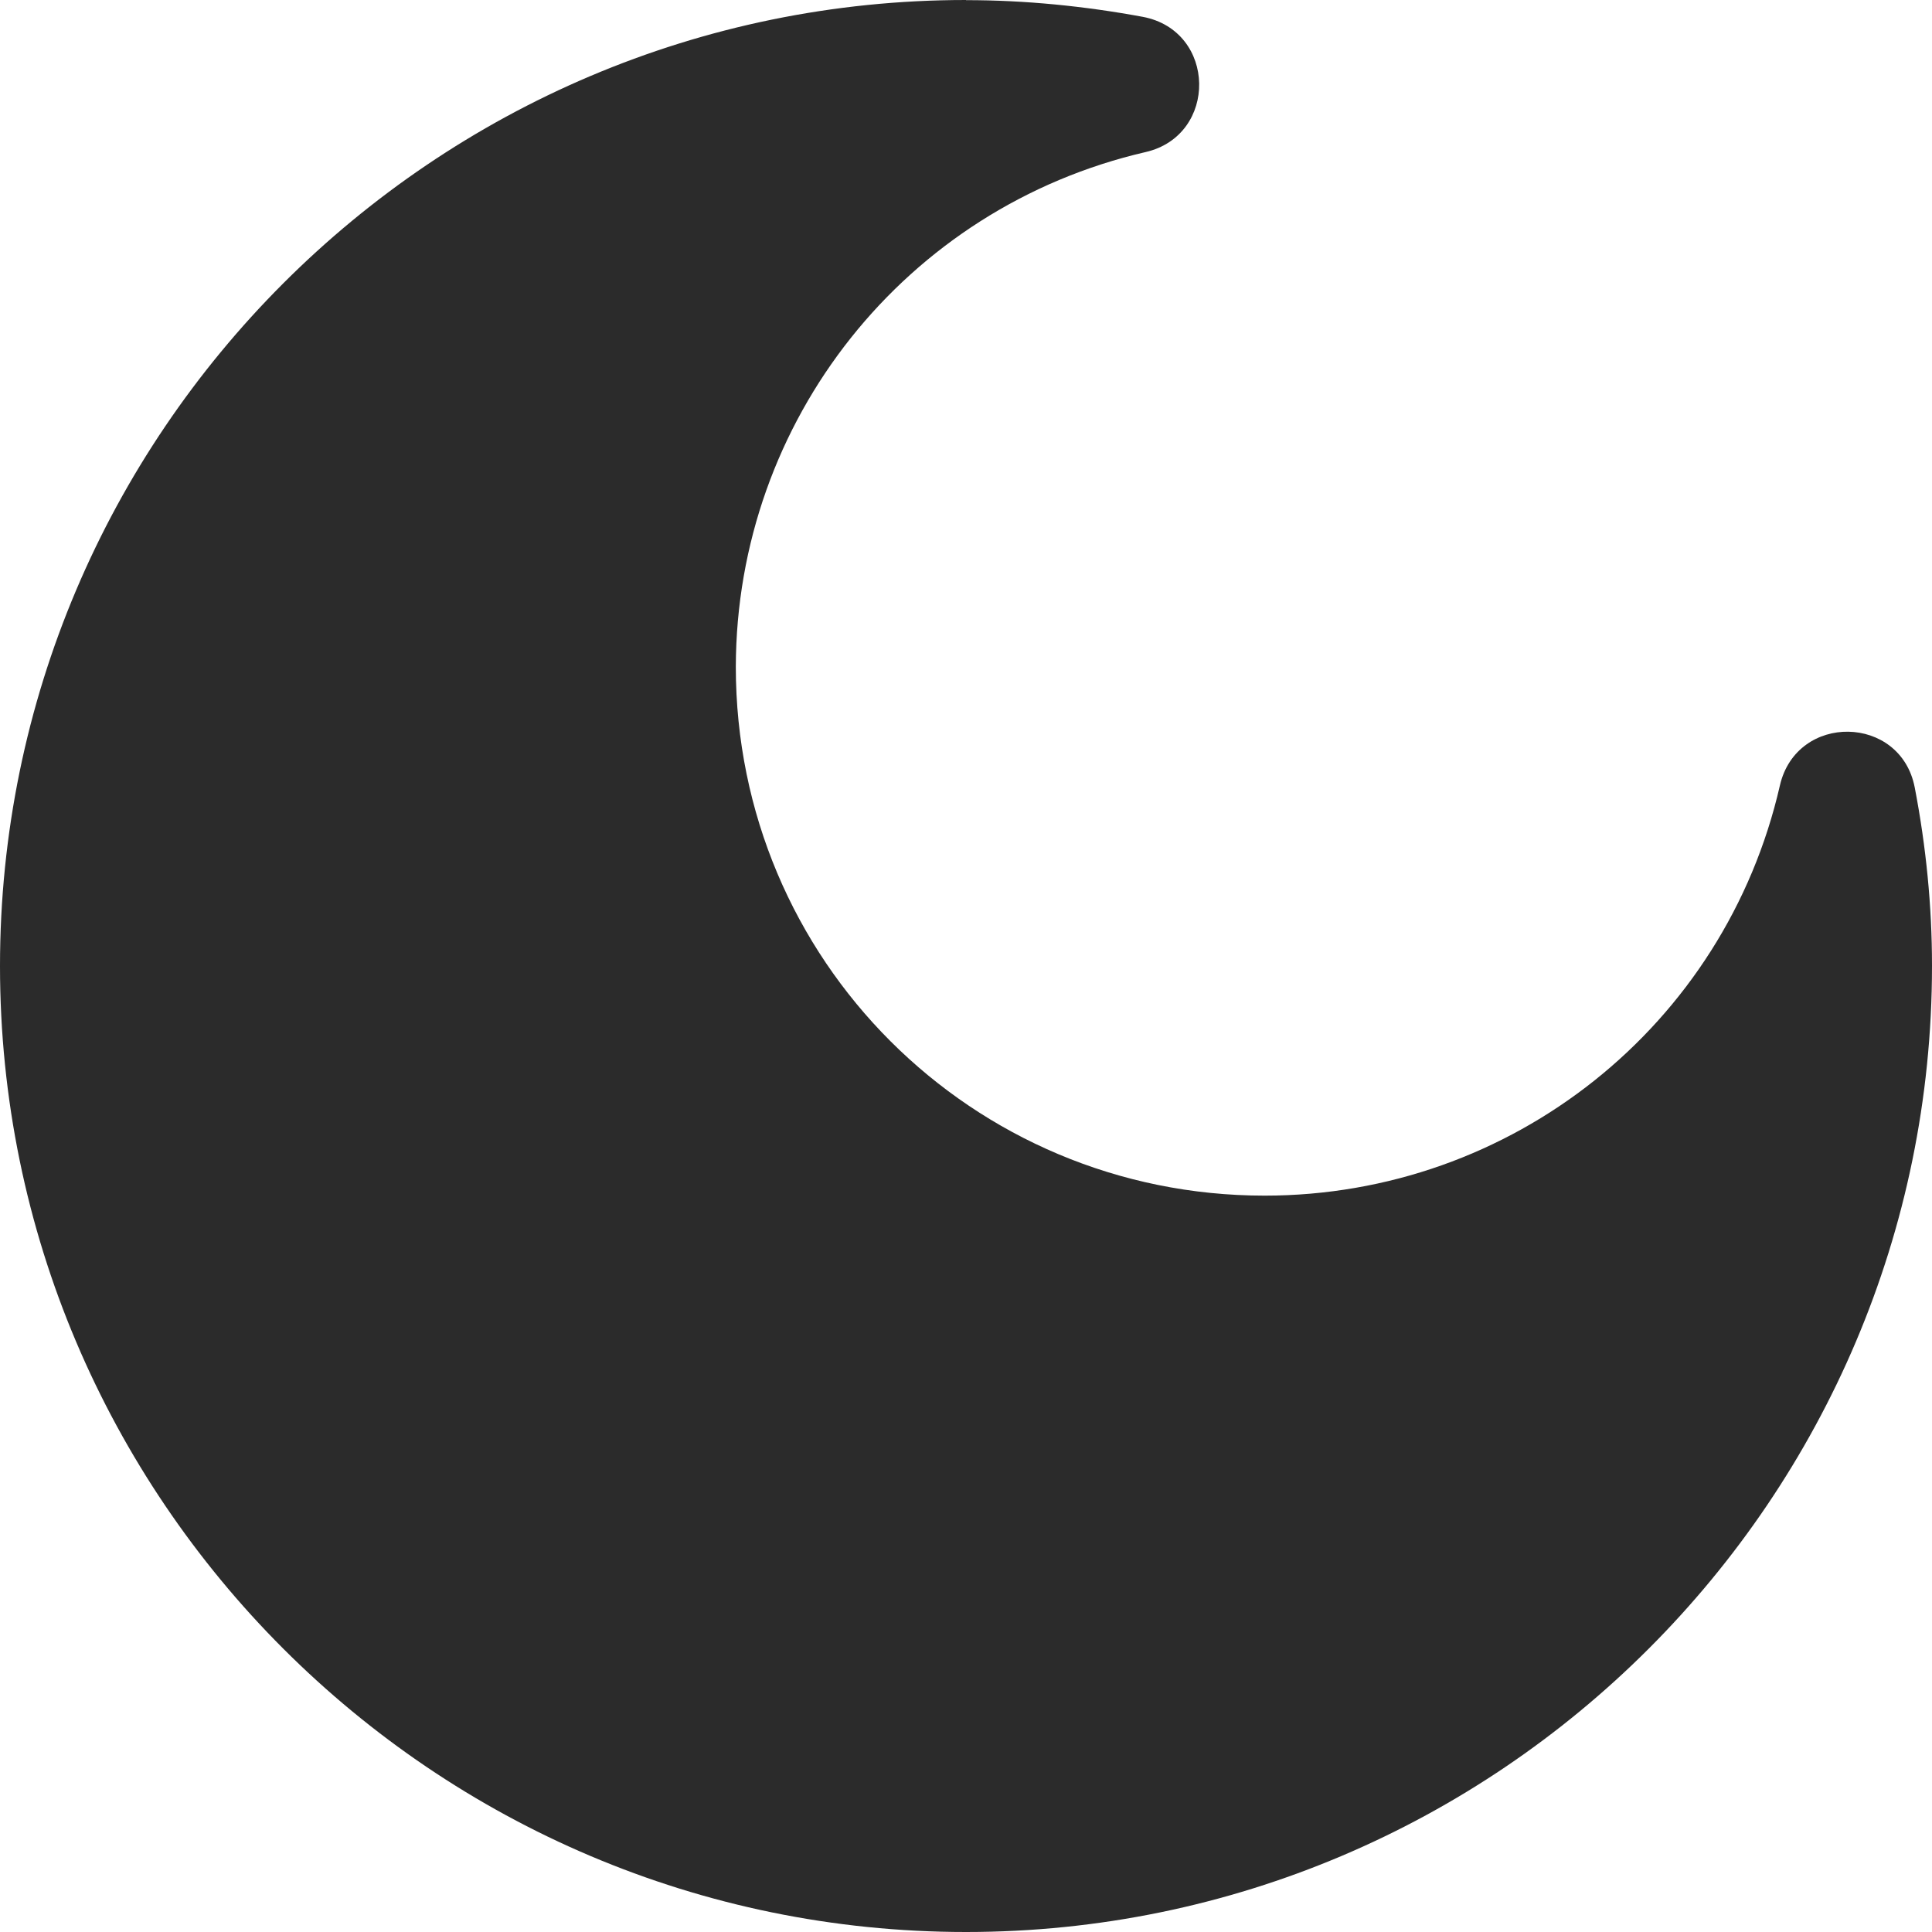 <svg xmlns="http://www.w3.org/2000/svg" width="32px" height="32px" viewBox="1 1 14 14"><path d="m 8 1 c -3.859 0 -7 3.141 -7 7 s 3.141 7 7 7 s 7 -3.141 7 -7 c 0 0 0 0 0 -0.004 c 0 -0.43 -0.043 -0.863 -0.125 -1.289 c -0.102 -0.531 -0.855 -0.543 -0.977 -0.016 c -0.398 1.742 -1.945 2.973 -3.734 2.973 c -2.121 0 -3.832 -1.707 -3.832 -3.832 c 0.004 -1.785 1.23 -3.328 2.969 -3.73 c 0.527 -0.121 0.516 -0.879 -0.02 -0.98 c -0.422 -0.078 -0.852 -0.121 -1.281 -0.121 z m 0 0" fill="#2b2b2b"></path></svg>